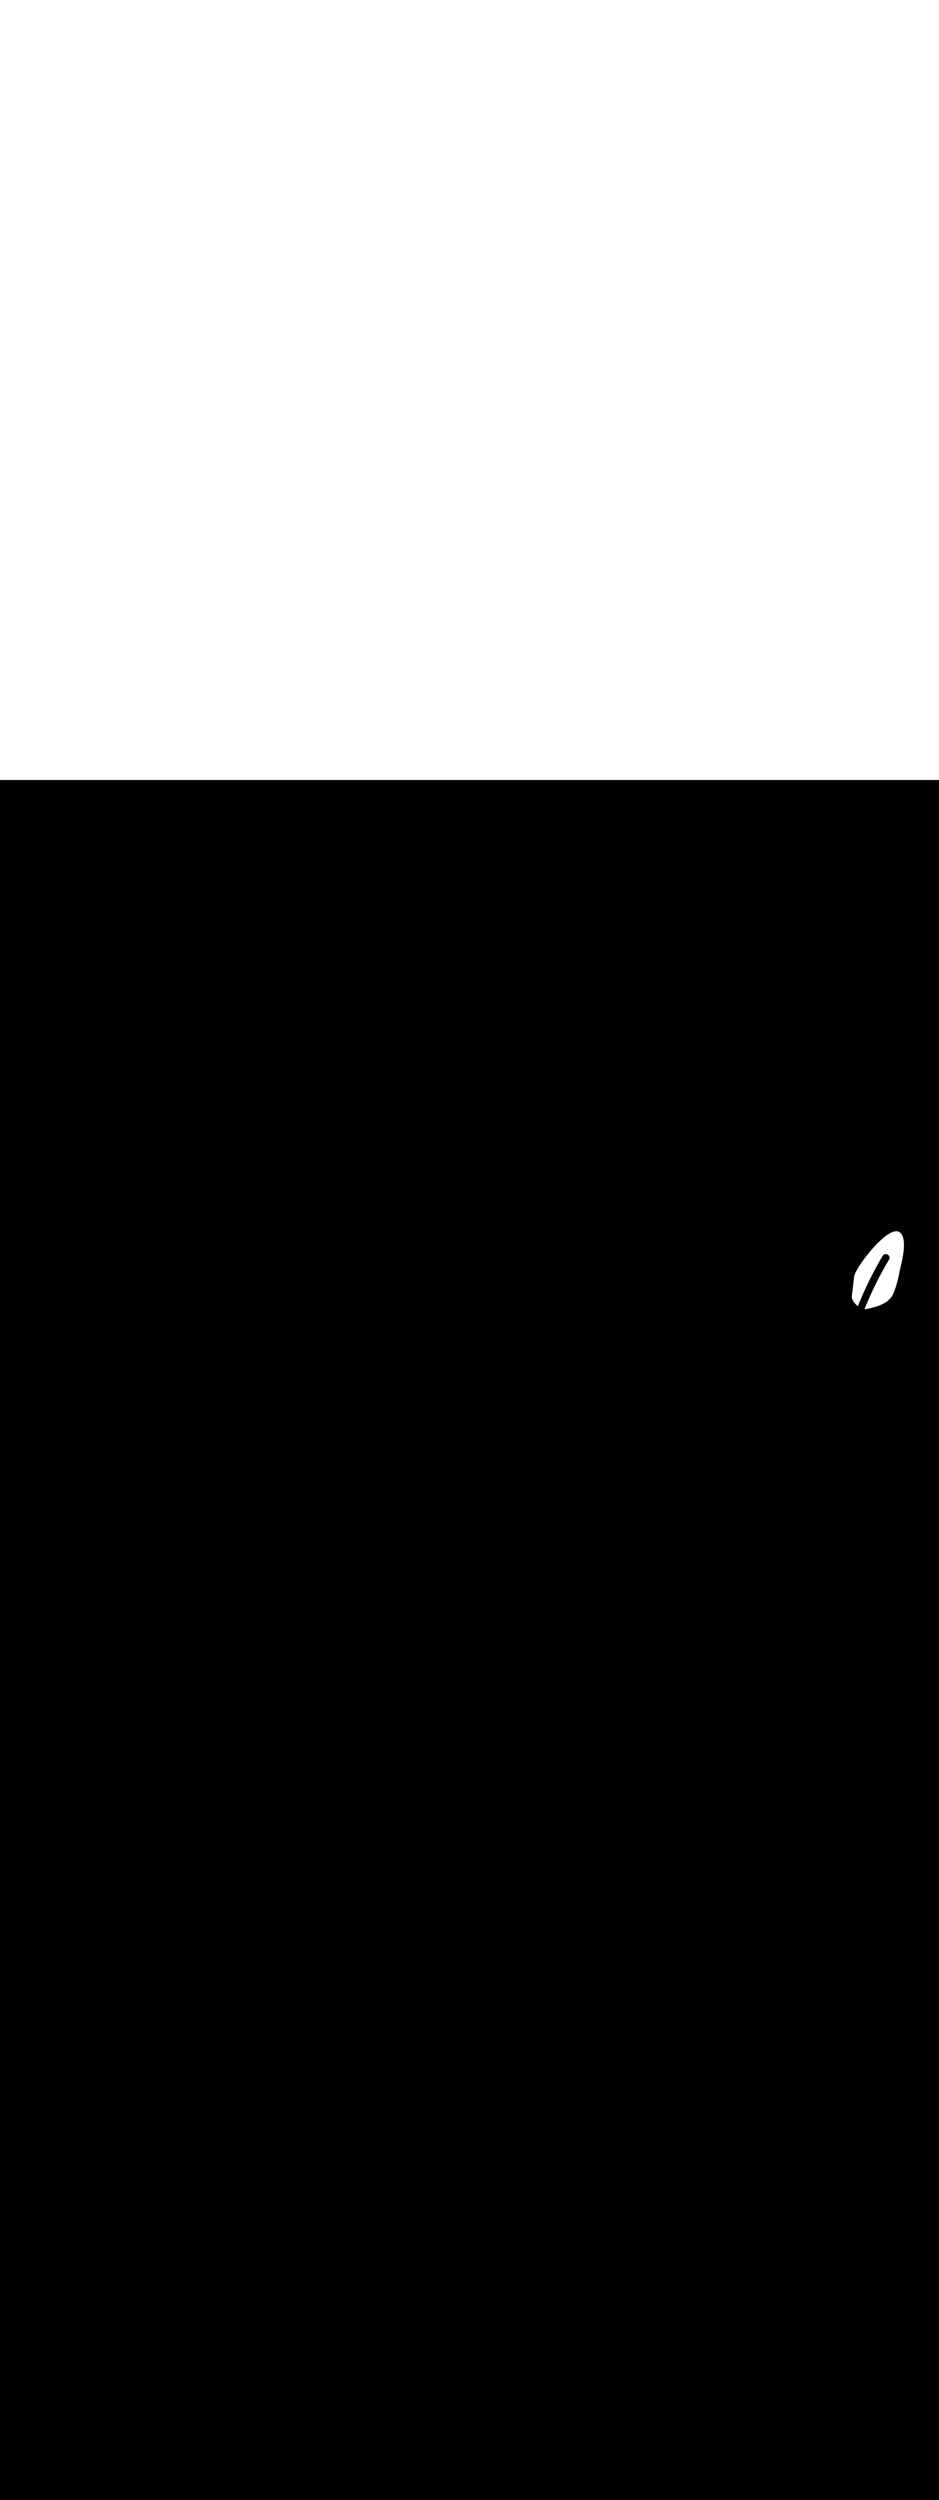 <ns0:svg xmlns:ns0="http://www.w3.org/2000/svg" version="1.1" id="Layer_1" x="0px" y="0px" viewBox="0 0 500 500" style="width: 188px;" xml:space="preserve" data-imageid="basketball-1-75" imageName="Basketball 1" class="illustrations_image"><ns0:rect x="0" y="0" width="100%" height="100%" fill="black" /><ns0:g id="white-shapes" style="display:inline;opacity:1"><ns0:style type="text/css" style="fill:white;display:inline;opacity:1" fill="white" /><ns0:path class="st12_basketball-1-75" d="M 453.606 274.423 L 453.603 274.438 L 453.602 274.442 L 453.599 274.457 L 453.599 274.461 L 453.596 274.476 L 453.595 274.48 L 453.593 274.495 L 453.592 274.499 L 453.59 274.514 L 453.589 274.518 L 453.587 274.533 L 453.587 274.536 L 453.584 274.552 L 453.584 274.555 L 453.582 274.571 L 453.581 274.574 L 453.58 274.589 L 453.579 274.593 L 453.577 274.608 L 453.577 274.612 L 453.575 274.627 L 453.575 274.631 L 453.573 274.646 L 453.573 274.65 L 453.572 274.665 L 453.571 274.669 L 453.57 274.684 L 453.57 274.688 L 453.568 274.703 L 453.568 274.706 L 453.567 274.722 L 453.567 274.725 L 453.566 274.74 L 453.566 274.744 L 453.565 274.759 L 453.564 274.763 L 453.564 274.778 L 453.564 274.782 L 453.563 274.797 L 453.563 274.8 L 453.562 274.815 L 453.562 274.819 L 453.562 274.834 L 453.562 274.838 L 453.561 274.853 L 453.561 274.857 L 453.561 274.872 L 453.561 274.875 L 453.561 274.89 L 453.561 274.894 L 453.561 274.909 L 453.561 274.912 L 453.561 274.928 L 453.561 274.931 L 453.561 274.946 L 453.561 274.95 L 453.562 274.965 L 453.562 274.968 L 453.562 274.983 L 453.562 274.987 L 453.563 275.002 L 453.563 275.005 L 453.563 275.021 L 453.564 275.024 L 453.564 275.039 L 453.564 275.042 L 453.565 275.058 L 453.565 275.061 L 453.566 275.076 L 453.567 275.079 L 453.568 275.094 L 453.568 275.098 L 453.569 275.113 L 453.569 275.116 L 453.57 275.131 L 453.571 275.134 L 453.572 275.15 L 453.572 275.153 L 453.574 275.168 L 453.574 275.171 L 453.576 275.186 L 453.576 275.189 L 453.578 275.205 L 453.578 275.208 L 453.58 275.223 L 453.58 275.226 L 453.582 275.241 L 453.582 275.244 L 453.584 275.259 L 453.584 275.262 L 453.586 275.277 L 453.587 275.28 L 453.589 275.296 L 453.589 275.298 L 453.591 275.314 L 453.592 275.317 L 453.594 275.332 L 453.595 275.335 L 453.597 275.35 L 453.597 275.353 L 453.6 275.368 L 453.6 275.371 L 453.603 275.386 L 453.603 275.389 L 453.606 275.404 L 453.607 275.407 L 453.609 275.422 L 453.61 275.425 L 453.613 275.44 L 453.613 275.442 L 453.616 275.458 L 453.617 275.46 L 453.62 275.476 L 453.62 275.478 L 453.623 275.493 L 453.624 275.496 L 453.627 275.511 L 453.627 275.514 L 453.631 275.529 L 453.631 275.532 L 453.635 275.547 L 453.635 275.549 L 453.639 275.564 L 453.639 275.567 L 453.643 275.582 L 453.643 275.585 L 453.647 275.6 L 453.647 275.602 L 453.651 275.617 L 453.652 275.62 L 453.655 275.635 L 453.656 275.638 L 453.66 275.653 L 453.66 275.655 L 453.664 275.67 L 453.665 275.673 L 453.669 275.688 L 453.67 275.69 L 453.674 275.705 L 453.674 275.708 L 453.678 275.723 L 453.679 275.725 L 453.683 275.74 L 453.684 275.743 L 453.688 275.758 L 453.689 275.76 L 453.693 275.775 L 453.694 275.777 L 453.698 275.792 L 453.699 275.795 L 453.704 275.81 L 453.704 275.812 L 453.709 275.827 L 453.709 275.829 L 453.714 275.844 L 453.715 275.847 L 453.719 275.862 L 453.72 275.864 L 453.725 275.879 L 453.726 275.881 L 453.731 275.896 L 453.731 275.898 L 453.736 275.913 L 453.737 275.915 L 453.742 275.93 L 453.743 275.932 L 453.748 275.948 L 453.748 275.95 L 453.753 275.965 L 453.754 275.967 L 453.759 275.982 L 453.76 275.984 L 453.765 275.999 L 453.766 276.001 L 453.771 276.016 L 453.772 276.018 L 453.778 276.033 L 453.778 276.035 L 453.784 276.05 L 453.784 276.052 L 453.79 276.067 L 453.791 276.069 L 453.796 276.084 L 453.797 276.086 L 453.803 276.101 L 453.803 276.102 L 453.809 276.118 L 453.81 276.119 L 453.816 276.134 L 453.816 276.136 L 453.822 276.151 L 453.823 276.153 L 453.829 276.168 L 453.829 276.17 L 453.834 276.182 L 453.862 276.253 L 453.865 276.261 L 453.894 276.334 L 453.898 276.342 L 453.929 276.416 L 453.932 276.423 L 453.965 276.497 L 453.968 276.504 L 454.003 276.579 L 454.006 276.586 L 454.042 276.66 L 454.046 276.667 L 454.083 276.742 L 454.086 276.748 L 454.125 276.824 L 454.129 276.83 L 454.169 276.905 L 454.173 276.911 L 454.215 276.987 L 454.218 276.993 L 454.261 277.069 L 454.265 277.074 L 454.309 277.15 L 454.313 277.156 L 454.359 277.232 L 454.362 277.237 L 454.41 277.313 L 454.413 277.318 L 454.462 277.394 L 454.465 277.399 L 454.515 277.475 L 454.519 277.48 L 454.57 277.556 L 454.573 277.561 L 454.626 277.637 L 454.63 277.642 L 454.684 277.718 L 454.687 277.722 L 454.742 277.798 L 454.745 277.803 L 454.802 277.879 L 454.805 277.883 L 454.863 277.959 L 454.866 277.963 L 454.925 278.038 L 454.928 278.042 L 454.988 278.118 L 454.991 278.122 L 455.053 278.197 L 455.056 278.201 L 455.118 278.276 L 455.121 278.28 L 455.185 278.354 L 455.188 278.358 L 455.252 278.432 L 455.256 278.436 L 455.321 278.51 L 455.324 278.514 L 455.391 278.587 L 455.394 278.591 L 455.461 278.664 L 455.465 278.668 L 455.533 278.74 L 455.536 278.744 L 455.606 278.816 L 455.609 278.82 L 455.679 278.892 L 455.683 278.895 L 455.754 278.966 L 455.757 278.97 L 455.829 279.041 L 455.833 279.044 L 455.905 279.114 L 455.909 279.118 L 455.982 279.187 L 455.986 279.191 L 456.06 279.26 L 456.064 279.263 L 456.139 279.331 L 456.143 279.335 L 456.219 279.403 L 456.223 279.406 L 456.299 279.473 L 456.303 279.476 L 456.38 279.543 L 456.384 279.546 L 456.462 279.611 L 456.466 279.615 L 456.545 279.679 L 456.549 279.683 L 456.628 279.747 L 456.632 279.75 L 456.712 279.813 L 456.716 279.816 L 456.796 279.878 L 456.842 279.763 L 456.842 279.762 L 457.015 279.333 L 457.015 279.332 L 457.189 278.904 L 457.19 278.903 L 457.365 278.475 L 457.365 278.474 L 457.541 278.047 L 457.542 278.046 L 457.719 277.619 L 457.719 277.618 L 457.897 277.191 L 457.898 277.19 L 458.077 276.764 L 458.077 276.763 L 458.257 276.337 L 458.258 276.336 L 458.439 275.911 L 458.439 275.91 L 458.621 275.485 L 458.622 275.484 L 458.805 275.059 L 458.805 275.058 L 458.989 274.634 L 458.99 274.633 L 459.175 274.209 L 459.175 274.208 L 459.361 273.785 L 459.362 273.784 L 459.549 273.361 L 459.549 273.36 L 459.738 272.938 L 459.738 272.937 L 459.927 272.515 L 459.928 272.514 L 460.118 272.092 L 460.118 272.091 L 460.309 271.67 L 460.31 271.669 L 460.502 271.249 L 460.503 271.248 L 460.696 270.828 L 460.696 270.826 L 460.89 270.407 L 460.891 270.406 L 461.086 269.986 L 461.087 269.985 L 461.283 269.567 L 461.283 269.565 L 461.481 269.147 L 461.481 269.146 L 461.679 268.728 L 461.68 268.727 L 461.879 268.309 L 461.879 268.308 L 462.08 267.891 L 462.08 267.89 L 462.281 267.474 L 462.282 267.473 L 462.484 267.056 L 462.485 267.055 L 462.688 266.64 L 462.688 266.639 L 462.893 266.223 L 462.893 266.222 L 463.098 265.807 L 463.099 265.806 L 463.305 265.392 L 463.306 265.391 L 463.513 264.977 L 463.513 264.976 L 463.721 264.563 L 463.722 264.562 L 463.931 264.149 L 463.932 264.147 L 464.142 263.735 L 464.142 263.734 L 464.354 263.322 L 464.354 263.321 L 464.566 262.909 L 464.567 262.908 L 464.78 262.497 L 464.781 262.496 L 464.995 262.085 L 464.995 262.084 L 465.211 261.674 L 465.211 261.673 L 465.427 261.263 L 465.428 261.262 L 465.645 260.853 L 465.645 260.852 L 465.864 260.443 L 465.864 260.442 L 466.083 260.033 L 466.084 260.032 L 466.304 259.624 L 466.305 259.623 L 466.526 259.216 L 466.526 259.215 L 466.748 258.808 L 466.749 258.807 L 466.972 258.4 L 466.973 258.399 L 467.197 257.993 L 467.197 257.992 L 467.422 257.587 L 467.423 257.586 L 467.649 257.181 L 467.649 257.18 L 467.876 256.775 L 467.877 256.774 L 468.105 256.37 L 468.106 256.369 L 468.335 255.965 L 468.335 255.964 L 468.565 255.561 L 468.566 255.56 L 468.797 255.157 L 468.797 255.156 L 469.029 254.754 L 469.03 254.753 L 469.263 254.351 L 469.263 254.35 L 469.497 253.949 L 469.498 253.948 L 469.733 253.547 L 469.733 253.546 L 469.969 253.146 L 469.981 253.129 L 469.98 253.129 L 470.011 253.081 L 470.02 253.068 L 470.051 253.022 L 470.06 253.009 L 470.093 252.965 L 470.103 252.953 L 470.136 252.91 L 470.146 252.898 L 470.18 252.858 L 470.191 252.845 L 470.226 252.806 L 470.238 252.794 L 470.273 252.757 L 470.285 252.745 L 470.321 252.71 L 470.334 252.699 L 470.371 252.665 L 470.384 252.654 L 470.421 252.622 L 470.434 252.611 L 470.473 252.581 L 470.486 252.571 L 470.525 252.542 L 470.539 252.532 L 470.579 252.505 L 470.593 252.496 L 470.633 252.471 L 470.648 252.462 L 470.688 252.438 L 470.703 252.43 L 470.744 252.408 L 470.759 252.4 L 470.801 252.379 L 470.816 252.372 L 470.858 252.353 L 470.873 252.346 L 470.915 252.329 L 470.931 252.322 L 470.973 252.307 L 470.989 252.301 L 471.032 252.286 L 471.047 252.281 L 471.091 252.268 L 471.106 252.264 L 471.15 252.252 L 471.165 252.248 L 471.209 252.238 L 471.224 252.235 L 471.268 252.226 L 471.284 252.223 L 471.328 252.216 L 471.343 252.214 L 471.387 252.208 L 471.402 252.206 L 471.447 252.202 L 471.462 252.2 L 471.506 252.197 L 471.521 252.196 L 471.565 252.194 L 471.58 252.194 L 471.624 252.193 L 471.639 252.194 L 471.683 252.194 L 471.698 252.195 L 471.742 252.197 L 471.756 252.198 L 471.8 252.201 L 471.814 252.202 L 471.858 252.207 L 471.872 252.209 L 471.916 252.214 L 471.93 252.216 L 471.973 252.223 L 471.987 252.226 L 472.03 252.234 L 472.044 252.237 L 472.087 252.246 L 472.1 252.249 L 472.143 252.26 L 472.156 252.263 L 472.198 252.275 L 472.211 252.278 L 472.253 252.291 L 472.266 252.295 L 472.308 252.309 L 472.32 252.313 L 472.362 252.328 L 472.374 252.333 L 472.415 252.349 L 472.427 252.354 L 472.468 252.371 L 472.48 252.376 L 472.52 252.394 L 472.532 252.4 L 472.572 252.419 L 472.583 252.425 L 472.622 252.445 L 472.634 252.451 L 472.672 252.472 L 472.684 252.479 L 472.722 252.501 L 472.733 252.508 L 472.77 252.531 L 472.781 252.538 L 472.818 252.562 L 472.829 252.569 L 472.865 252.594 L 472.875 252.602 L 472.911 252.628 L 472.921 252.636 L 472.956 252.662 L 472.966 252.671 L 473 252.698 L 473.01 252.707 L 473.043 252.735 L 473.054 252.744 L 473.086 252.774 L 473.096 252.783 L 473.127 252.813 L 473.137 252.823 L 473.167 252.854 L 473.177 252.864 L 473.206 252.896 L 473.216 252.906 L 473.244 252.939 L 473.254 252.95 L 473.281 252.983 L 473.29 252.994 L 473.317 253.028 L 473.326 253.04 L 473.351 253.074 L 473.36 253.087 L 473.384 253.122 L 473.393 253.135 L 473.416 253.171 L 473.424 253.184 L 473.446 253.22 L 473.454 253.234 L 473.475 253.271 L 473.482 253.285 L 473.502 253.323 L 473.509 253.337 L 473.528 253.376 L 473.535 253.391 L 473.552 253.43 L 473.558 253.445 L 473.574 253.485 L 473.58 253.501 L 473.595 253.541 L 473.6 253.557 L 473.614 253.598 L 473.619 253.614 L 473.631 253.656 L 473.635 253.672 L 473.646 253.714 L 473.65 253.731 L 473.659 253.774 L 473.662 253.791 L 473.67 253.834 L 473.672 253.851 L 473.678 253.895 L 473.681 253.913 L 473.685 253.956 L 473.687 253.974 L 473.69 254.018 L 473.69 254.037 L 473.692 254.081 L 473.692 254.099 L 473.692 254.144 L 473.691 254.162 L 473.689 254.208 L 473.688 254.226 L 473.685 254.272 L 473.683 254.29 L 473.677 254.336 L 473.675 254.354 L 473.668 254.4 L 473.665 254.418 L 473.656 254.464 L 473.652 254.482 L 473.642 254.529 L 473.637 254.546 L 473.625 254.593 L 473.62 254.61 L 473.606 254.657 L 473.6 254.674 L 473.584 254.721 L 473.578 254.738 L 473.56 254.785 L 473.554 254.801 L 473.533 254.849 L 473.527 254.864 L 473.505 254.912 L 473.497 254.927 L 473.473 254.976 L 473.466 254.99 L 473.44 255.038 L 473.429 255.056 L 473.191 255.456 L 472.954 255.856 L 472.717 256.256 L 472.482 256.657 L 472.248 257.058 L 472.015 257.46 L 471.783 257.863 L 471.552 258.266 L 471.322 258.669 L 471.093 259.073 L 470.866 259.478 L 470.639 259.883 L 470.413 260.288 L 470.188 260.695 L 469.965 261.101 L 469.742 261.509 L 469.52 261.916 L 469.3 262.325 L 469.08 262.733 L 468.862 263.143 L 468.644 263.552 L 468.428 263.963 L 468.212 264.374 L 467.998 264.785 L 467.785 265.197 L 467.572 265.609 L 467.361 266.022 L 467.151 266.435 L 466.942 266.849 L 466.734 267.263 L 466.526 267.678 L 466.32 268.094 L 466.115 268.509 L 465.911 268.926 L 465.708 269.343 L 465.507 269.76 L 465.306 270.178 L 465.106 270.596 L 464.907 271.015 L 464.709 271.434 L 464.513 271.853 L 464.317 272.274 L 464.122 272.694 L 463.929 273.115 L 463.736 273.537 L 463.545 273.959 L 463.354 274.381 L 463.165 274.804 L 462.976 275.228 L 462.789 275.652 L 462.602 276.076 L 462.417 276.501 L 462.233 276.926 L 462.05 277.352 L 461.867 277.778 L 461.686 278.204 L 461.506 278.632 L 461.327 279.059 L 461.149 279.487 L 460.972 279.915 L 460.796 280.344 L 460.621 280.773 L 460.447 281.203 L 460.347 281.452 L 460.352 281.453 L 460.439 281.461 L 460.45 281.462 L 460.537 281.468 L 460.548 281.468 L 460.634 281.473 L 460.646 281.473 L 460.732 281.475 L 460.744 281.475 L 460.829 281.475 L 460.841 281.475 L 460.927 281.473 L 460.939 281.473 L 461.024 281.469 L 461.036 281.468 L 461.121 281.462 L 461.133 281.461 L 461.217 281.452 L 461.23 281.451 L 461.314 281.441 L 461.327 281.439 L 461.41 281.426 L 461.424 281.424 L 461.506 281.409 L 461.52 281.407 L 461.602 281.39 L 461.615 281.386 L 461.615 281.387 L 461.782 281.347 L 461.949 281.308 L 462.117 281.268 L 462.285 281.228 L 462.453 281.188 L 462.621 281.148 L 462.789 281.108 L 462.79 281.107 L 462.958 281.067 L 462.959 281.067 L 463.127 281.026 L 463.128 281.026 L 463.296 280.985 L 463.297 280.985 L 463.465 280.943 L 463.466 280.943 L 463.635 280.901 L 463.636 280.901 L 463.804 280.859 L 463.805 280.859 L 463.974 280.816 L 463.975 280.816 L 464.143 280.773 L 464.144 280.773 L 464.313 280.73 L 464.314 280.729 L 464.482 280.686 L 464.483 280.685 L 464.651 280.641 L 464.653 280.641 L 464.821 280.596 L 464.822 280.596 L 464.99 280.551 L 464.992 280.55 L 465.159 280.504 L 465.161 280.504 L 465.328 280.458 L 465.33 280.457 L 465.497 280.41 L 465.499 280.41 L 465.665 280.362 L 465.667 280.362 L 465.834 280.314 L 465.836 280.313 L 466.002 280.264 L 466.004 280.264 L 466.169 280.214 L 466.172 280.213 L 466.337 280.163 L 466.339 280.162 L 466.504 280.112 L 466.506 280.111 L 466.671 280.059 L 466.673 280.058 L 466.837 280.006 L 466.84 280.005 L 467.003 279.952 L 467.006 279.951 L 467.169 279.897 L 467.171 279.896 L 467.334 279.841 L 467.337 279.84 L 467.498 279.784 L 467.501 279.783 L 467.662 279.726 L 467.665 279.725 L 467.826 279.667 L 467.829 279.666 L 467.989 279.608 L 467.992 279.607 L 468.151 279.547 L 468.155 279.546 L 468.313 279.485 L 468.317 279.484 L 468.474 279.422 L 468.478 279.421 L 468.635 279.358 L 468.638 279.357 L 468.794 279.293 L 468.798 279.291 L 468.954 279.226 L 468.957 279.225 L 469.112 279.159 L 469.116 279.157 L 469.269 279.09 L 469.273 279.088 L 469.426 279.02 L 469.43 279.018 L 469.582 278.949 L 469.586 278.947 L 469.737 278.876 L 469.741 278.874 L 469.891 278.802 L 469.895 278.8 L 470.044 278.727 L 470.049 278.725 L 470.197 278.65 L 470.201 278.648 L 470.348 278.572 L 470.353 278.57 L 470.499 278.493 L 470.503 278.49 L 470.648 278.412 L 470.653 278.409 L 470.796 278.329 L 470.801 278.326 L 470.943 278.245 L 470.948 278.242 L 471.09 278.159 L 471.095 278.156 L 471.235 278.072 L 471.24 278.069 L 471.379 277.983 L 471.384 277.98 L 471.521 277.893 L 471.526 277.89 L 471.663 277.801 L 471.668 277.798 L 471.803 277.707 L 471.808 277.704 L 471.942 277.612 L 471.947 277.608 L 472.08 277.515 L 472.085 277.511 L 472.216 277.416 L 472.221 277.412 L 472.351 277.315 L 472.356 277.311 L 472.485 277.212 L 472.49 277.208 L 472.617 277.108 L 472.622 277.104 L 472.747 277.002 L 472.753 276.997 L 472.877 276.893 L 472.882 276.889 L 473.004 276.783 L 473.01 276.778 L 473.131 276.671 L 473.136 276.666 L 473.255 276.557 L 473.261 276.552 L 473.378 276.441 L 473.384 276.436 L 473.499 276.323 L 473.505 276.318 L 473.619 276.203 L 473.625 276.197 L 473.737 276.081 L 473.742 276.075 L 473.853 275.956 L 473.859 275.95 L 473.967 275.83 L 473.973 275.824 L 474.08 275.701 L 474.085 275.695 L 474.191 275.571 L 474.196 275.564 L 474.3 275.438 L 474.305 275.431 L 474.407 275.303 L 474.412 275.296 L 474.511 275.165 L 474.517 275.159 L 474.614 275.026 L 474.619 275.019 L 474.715 274.884 L 474.72 274.877 L 474.814 274.74 L 474.819 274.733 L 474.911 274.594 L 474.916 274.586 L 475.006 274.445 L 475.011 274.438 L 475.099 274.294 L 475.103 274.287 L 475.189 274.141 L 475.193 274.133 L 475.277 273.985 L 475.281 273.977 L 475.363 273.827 L 475.367 273.819 L 475.447 273.666 L 475.451 273.658 L 475.528 273.503 L 475.532 273.496 L 475.607 273.338 L 475.611 273.33 L 475.684 273.17 L 475.687 273.162 L 475.758 273 L 475.763 272.987 L 475.764 272.987 L 475.809 272.875 L 475.809 272.874 L 475.854 272.762 L 475.855 272.761 L 475.9 272.648 L 475.9 272.647 L 475.944 272.535 L 475.945 272.534 L 475.989 272.421 L 475.989 272.42 L 476.033 272.308 L 476.034 272.306 L 476.077 272.194 L 476.078 272.193 L 476.121 272.08 L 476.121 272.079 L 476.164 271.966 L 476.165 271.965 L 476.207 271.853 L 476.208 271.851 L 476.25 271.739 L 476.25 271.737 L 476.292 271.625 L 476.293 271.623 L 476.334 271.511 L 476.335 271.509 L 476.376 271.397 L 476.377 271.395 L 476.418 271.282 L 476.418 271.281 L 476.459 271.168 L 476.46 271.167 L 476.5 271.054 L 476.501 271.053 L 476.541 270.94 L 476.541 270.938 L 476.581 270.825 L 476.582 270.824 L 476.621 270.711 L 476.622 270.71 L 476.661 270.596 L 476.662 270.595 L 476.701 270.482 L 476.701 270.481 L 476.74 270.367 L 476.74 270.366 L 476.779 270.252 L 476.779 270.251 L 476.818 270.138 L 476.818 270.137 L 476.856 270.023 L 476.856 270.022 L 476.894 269.908 L 476.895 269.907 L 476.932 269.793 L 476.933 269.792 L 476.97 269.678 L 476.97 269.677 L 477.007 269.563 L 477.007 269.562 L 477.044 269.448 L 477.044 269.447 L 477.081 269.333 L 477.081 269.332 L 477.117 269.218 L 477.118 269.217 L 477.154 269.102 L 477.154 269.101 L 477.19 268.987 L 477.19 268.986 L 477.225 268.872 L 477.226 268.871 L 477.261 268.756 L 477.261 268.755 L 477.296 268.641 L 477.296 268.64 L 477.331 268.525 L 477.331 268.524 L 477.365 268.41 L 477.366 268.409 L 477.4 268.294 L 477.4 268.293 L 477.434 268.178 L 477.434 268.177 L 477.468 268.063 L 477.468 268.062 L 477.501 267.947 L 477.502 267.946 L 477.535 267.831 L 477.535 267.83 L 477.568 267.715 L 477.568 267.714 L 477.601 267.599 L 477.601 267.598 L 477.633 267.483 L 477.634 267.482 L 477.666 267.367 L 477.666 267.366 L 477.698 267.251 L 477.698 267.25 L 477.73 267.134 L 477.73 267.133 L 477.761 267.018 L 477.762 267.017 L 477.793 266.902 L 477.793 266.901 L 477.824 266.785 L 477.824 266.784 L 477.855 266.669 L 477.855 266.668 L 477.885 266.552 L 477.886 266.551 L 477.916 266.436 L 477.916 266.435 L 477.946 266.319 L 477.946 266.318 L 477.976 266.202 L 477.976 266.201 L 478.005 266.086 L 478.006 266.085 L 478.035 265.969 L 478.035 265.968 L 478.064 265.852 L 478.064 265.851 L 478.093 265.735 L 478.093 265.734 L 478.122 265.618 L 478.122 265.617 L 478.15 265.501 L 478.151 265.5 L 478.179 265.384 L 478.179 265.383 L 478.207 265.267 L 478.207 265.266 L 478.235 265.15 L 478.235 265.149 L 478.262 265.033 L 478.262 265.032 L 478.29 264.915 L 478.29 264.914 L 478.317 264.798 L 478.317 264.797 L 478.344 264.68 L 478.344 264.679 L 478.37 264.563 L 478.371 264.562 L 478.397 264.445 L 478.397 264.444 L 478.423 264.328 L 478.423 264.327 L 478.449 264.21 L 478.449 264.209 L 478.475 264.092 L 478.475 264.092 L 478.501 263.975 L 478.501 263.974 L 478.526 263.857 L 478.526 263.856 L 478.551 263.739 L 478.552 263.738 L 478.576 263.621 L 478.577 263.62 L 478.601 263.503 L 478.601 263.502 L 478.626 263.385 L 478.626 263.384 L 478.65 263.267 L 478.65 263.266 L 478.674 263.149 L 478.674 263.148 L 478.698 263.031 L 478.698 263.03 L 478.722 262.912 L 478.722 262.911 L 478.746 262.794 L 478.746 262.793 L 478.769 262.676 L 478.769 262.675 L 478.792 262.557 L 478.792 262.556 L 478.815 262.439 L 478.815 262.438 L 478.838 262.32 L 478.838 262.319 L 478.861 262.202 L 478.861 262.201 L 478.883 262.083 L 478.883 262.082 L 478.905 261.964 L 478.905 261.963 L 478.927 261.845 L 478.927 261.845 L 478.949 261.727 L 478.949 261.726 L 478.971 261.608 L 478.971 261.607 L 478.99 261.5 L 479.016 261.387 L 479.045 261.259 L 479.076 261.125 L 479.109 260.986 L 479.143 260.841 L 479.179 260.691 L 479.215 260.536 L 479.254 260.376 L 479.293 260.212 L 479.334 260.042 L 479.375 259.868 L 479.418 259.69 L 479.461 259.507 L 479.506 259.321 L 479.551 259.13 L 479.597 258.936 L 479.597 258.935 L 479.643 258.737 L 479.644 258.736 L 479.691 258.535 L 479.691 258.534 L 479.738 258.329 L 479.738 258.328 L 479.786 258.12 L 479.787 258.119 L 479.835 257.907 L 479.835 257.906 L 479.884 257.692 L 479.884 257.691 L 479.933 257.473 L 479.933 257.472 L 479.982 257.251 L 479.983 257.25 L 480.032 257.026 L 480.032 257.025 L 480.081 256.799 L 480.082 256.798 L 480.131 256.569 L 480.131 256.568 L 480.18 256.337 L 480.181 256.335 L 480.23 256.102 L 480.23 256.1 L 480.279 255.865 L 480.279 255.863 L 480.327 255.626 L 480.328 255.624 L 480.376 255.384 L 480.376 255.383 L 480.424 255.141 L 480.424 255.14 L 480.471 254.896 L 480.472 254.895 L 480.518 254.65 L 480.519 254.648 L 480.565 254.402 L 480.565 254.4 L 480.61 254.152 L 480.611 254.15 L 480.655 253.902 L 480.656 253.9 L 480.699 253.65 L 480.7 253.647 L 480.743 253.396 L 480.743 253.394 L 480.785 253.142 L 480.785 253.14 L 480.826 252.888 L 480.827 252.885 L 480.866 252.632 L 480.867 252.63 L 480.905 252.376 L 480.906 252.373 L 480.943 252.119 L 480.944 252.116 L 480.98 251.862 L 480.98 251.859 L 481.015 251.604 L 481.015 251.602 L 481.049 251.347 L 481.049 251.344 L 481.081 251.089 L 481.081 251.086 L 481.111 250.832 L 481.112 250.829 L 481.14 250.575 L 481.141 250.571 L 481.168 250.318 L 481.168 250.314 L 481.193 250.061 L 481.194 250.058 L 481.217 249.805 L 481.217 249.801 L 481.239 249.55 L 481.239 249.546 L 481.259 249.295 L 481.259 249.291 L 481.277 249.041 L 481.277 249.037 L 481.292 248.788 L 481.293 248.784 L 481.306 248.537 L 481.306 248.532 L 481.317 248.286 L 481.317 248.282 L 481.326 248.037 L 481.326 248.032 L 481.333 247.789 L 481.333 247.784 L 481.337 247.543 L 481.337 247.538 L 481.338 247.298 L 481.338 247.293 L 481.337 247.055 L 481.337 247.05 L 481.333 246.814 L 481.333 246.808 L 481.327 246.575 L 481.327 246.569 L 481.317 246.338 L 481.317 246.332 L 481.305 246.103 L 481.305 246.097 L 481.29 245.871 L 481.289 245.864 L 481.271 245.641 L 481.271 245.633 L 481.25 245.413 L 481.249 245.405 L 481.225 245.188 L 481.224 245.18 L 481.197 244.965 L 481.196 244.957 L 481.166 244.746 L 481.164 244.737 L 481.131 244.529 L 481.129 244.52 L 481.092 244.315 L 481.09 244.306 L 481.05 244.104 L 481.048 244.094 L 481.004 243.897 L 481.001 243.886 L 480.954 243.693 L 480.951 243.682 L 480.9 243.492 L 480.897 243.48 L 480.842 243.294 L 480.838 243.283 L 480.779 243.101 L 480.775 243.088 L 480.713 242.911 L 480.708 242.898 L 480.642 242.724 L 480.636 242.711 L 480.566 242.542 L 480.56 242.528 L 480.486 242.364 L 480.479 242.35 L 480.401 242.19 L 480.393 242.175 L 480.31 242.021 L 480.302 242.005 L 480.215 241.856 L 480.206 241.84 L 480.115 241.695 L 480.104 241.679 L 480.009 241.54 L 479.997 241.524 L 479.897 241.389 L 479.885 241.373 L 479.78 241.244 L 479.766 241.228 L 479.657 241.105 L 479.642 241.088 L 479.529 240.971 L 479.513 240.955 L 479.395 240.843 L 479.377 240.827 L 479.254 240.721 L 479.236 240.706 L 479.108 240.606 L 479.076 240.584 L 479.077 240.583 L 478.906 240.47 L 478.87 240.448 L 478.692 240.351 L 478.654 240.332 L 478.47 240.251 L 478.431 240.236 L 478.239 240.17 L 478.201 240.158 L 478.003 240.107 L 477.965 240.099 L 477.761 240.063 L 477.724 240.058 L 477.514 240.037 L 477.479 240.035 L 477.263 240.028 L 477.231 240.028 L 477.008 240.035 L 476.978 240.037 L 476.75 240.058 L 476.723 240.062 L 476.489 240.096 L 476.464 240.101 L 476.225 240.148 L 476.202 240.153 L 475.958 240.214 L 475.937 240.22 L 475.687 240.293 L 475.669 240.299 L 475.414 240.385 L 475.397 240.391 L 475.138 240.49 L 475.123 240.496 L 474.859 240.606 L 474.845 240.612 L 474.577 240.733 L 474.565 240.74 L 474.293 240.872 L 474.281 240.878 L 474.005 241.022 L 473.994 241.028 L 473.715 241.183 L 473.705 241.189 L 473.422 241.354 L 473.413 241.359 L 473.126 241.535 L 473.118 241.54 L 472.828 241.726 L 472.82 241.731 L 472.527 241.926 L 472.52 241.931 L 472.224 242.135 L 472.218 242.14 L 471.919 242.354 L 471.913 242.358 L 471.612 242.581 L 471.607 242.585 L 471.303 242.816 L 471.298 242.82 L 470.993 243.06 L 470.988 243.064 L 470.68 243.311 L 470.676 243.315 L 470.366 243.57 L 470.362 243.574 L 470.051 243.837 L 470.047 243.84 L 469.735 244.11 L 469.731 244.114 L 469.418 244.39 L 469.414 244.394 L 469.099 244.677 L 469.096 244.681 L 468.78 244.97 L 468.777 244.974 L 468.461 245.27 L 468.458 245.273 L 468.141 245.574 L 468.138 245.577 L 467.821 245.885 L 467.818 245.888 L 467.501 246.2 L 467.498 246.203 L 467.181 246.521 L 467.178 246.523 L 466.862 246.846 L 466.859 246.848 L 466.542 247.175 L 466.54 247.178 L 466.224 247.509 L 466.221 247.511 L 465.906 247.846 L 465.904 247.848 L 465.589 248.187 L 465.587 248.189 L 465.274 248.531 L 465.272 248.534 L 464.96 248.879 L 464.958 248.881 L 464.647 249.229 L 464.645 249.231 L 464.336 249.581 L 464.334 249.583 L 464.027 249.936 L 464.025 249.938 L 463.72 250.293 L 463.718 250.295 L 463.415 250.651 L 463.413 250.653 L 463.112 251.011 L 463.11 251.013 L 462.812 251.372 L 462.81 251.374 L 462.515 251.734 L 462.513 251.736 L 462.22 252.096 L 462.219 252.098 L 461.929 252.459 L 461.927 252.461 L 461.641 252.821 L 461.639 252.824 L 461.356 253.184 L 461.355 253.186 L 461.075 253.546 L 461.074 253.548 L 460.798 253.907 L 460.796 253.909 L 460.525 254.267 L 460.523 254.27 L 460.256 254.626 L 460.254 254.629 L 459.991 254.984 L 459.989 254.986 L 459.731 255.339 L 459.729 255.342 L 459.475 255.693 L 459.473 255.695 L 459.224 256.044 L 459.222 256.046 L 458.978 256.392 L 458.976 256.395 L 458.737 256.738 L 458.736 256.74 L 458.502 257.08 L 458.5 257.082 L 458.272 257.419 L 458.271 257.421 L 458.048 257.754 L 458.046 257.757 L 457.83 258.085 L 457.828 258.088 L 457.618 258.412 L 457.616 258.415 L 457.412 258.734 L 457.41 258.737 L 457.213 259.052 L 457.211 259.055 L 457.02 259.364 L 457.018 259.368 L 456.834 259.672 L 456.831 259.675 L 456.654 259.973 L 456.652 259.977 L 456.482 260.269 L 456.48 260.274 L 456.317 260.559 L 456.315 260.564 L 456.16 260.843 L 456.157 260.848 L 456.01 261.12 L 456.007 261.126 L 455.868 261.391 L 455.865 261.397 L 455.734 261.654 L 455.731 261.661 L 455.608 261.911 L 455.604 261.918 L 455.49 262.16 L 455.486 262.168 L 455.381 262.402 L 455.377 262.41 L 455.28 262.636 L 455.276 262.645 L 455.188 262.862 L 455.183 262.873 L 455.104 263.08 L 455.1 263.093 L 455.03 263.291 L 455.026 263.305 L 454.966 263.494 L 454.961 263.51 L 454.91 263.689 L 454.905 263.708 L 454.865 263.877 L 454.86 263.899 L 454.829 264.058 L 454.825 264.084 L 454.805 264.232 L 454.803 264.242 L 454.791 264.345 L 454.779 264.448 L 454.767 264.551 L 454.755 264.654 L 454.743 264.757 L 454.731 264.86 L 454.719 264.963 L 454.706 265.066 L 454.694 265.169 L 454.682 265.272 L 454.658 265.478 L 454.646 265.581 L 454.634 265.684 L 454.622 265.787 L 454.609 265.89 L 454.585 266.096 L 454.573 266.199 L 454.549 266.405 L 454.537 266.508 L 454.525 266.611 L 454.513 266.714 L 454.488 266.92 L 454.476 267.023 L 454.464 267.126 L 454.452 267.229 L 454.44 267.332 L 454.416 267.539 L 454.403 267.642 L 454.391 267.745 L 454.379 267.848 L 454.367 267.951 L 454.343 268.157 L 454.331 268.26 L 454.319 268.363 L 454.306 268.466 L 454.282 268.672 L 454.27 268.775 L 454.258 268.878 L 454.246 268.981 L 454.234 269.084 L 454.209 269.29 L 454.197 269.393 L 454.173 269.599 L 454.161 269.702 L 454.149 269.805 L 454.137 269.908 L 454.125 270.011 L 454.113 270.114 L 454.1 270.217 L 454.088 270.32 L 454.076 270.423 L 454.064 270.526 L 454.04 270.732 L 454.028 270.836 L 454.016 270.939 L 454.003 271.042 L 453.991 271.145 L 453.967 271.351 L 453.955 271.454 L 453.943 271.557 L 453.931 271.66 L 453.919 271.763 L 453.906 271.866 L 453.894 271.969 L 453.882 272.072 L 453.87 272.175 L 453.858 272.278 L 453.834 272.484 L 453.822 272.587 L 453.797 272.793 L 453.785 272.896 L 453.773 272.999 L 453.761 273.102 L 453.749 273.205 L 453.725 273.411 L 453.713 273.514 L 453.7 273.617 L 453.688 273.72 L 453.664 273.926 L 453.652 274.029 L 453.64 274.132 L 453.628 274.236 L 453.616 274.339 L 453.606 274.423 L 453.606 274.423 Z" id="element_176" style="fill:white;display:inline;opacity:1" fill="white" /></ns0:g></ns0:svg>